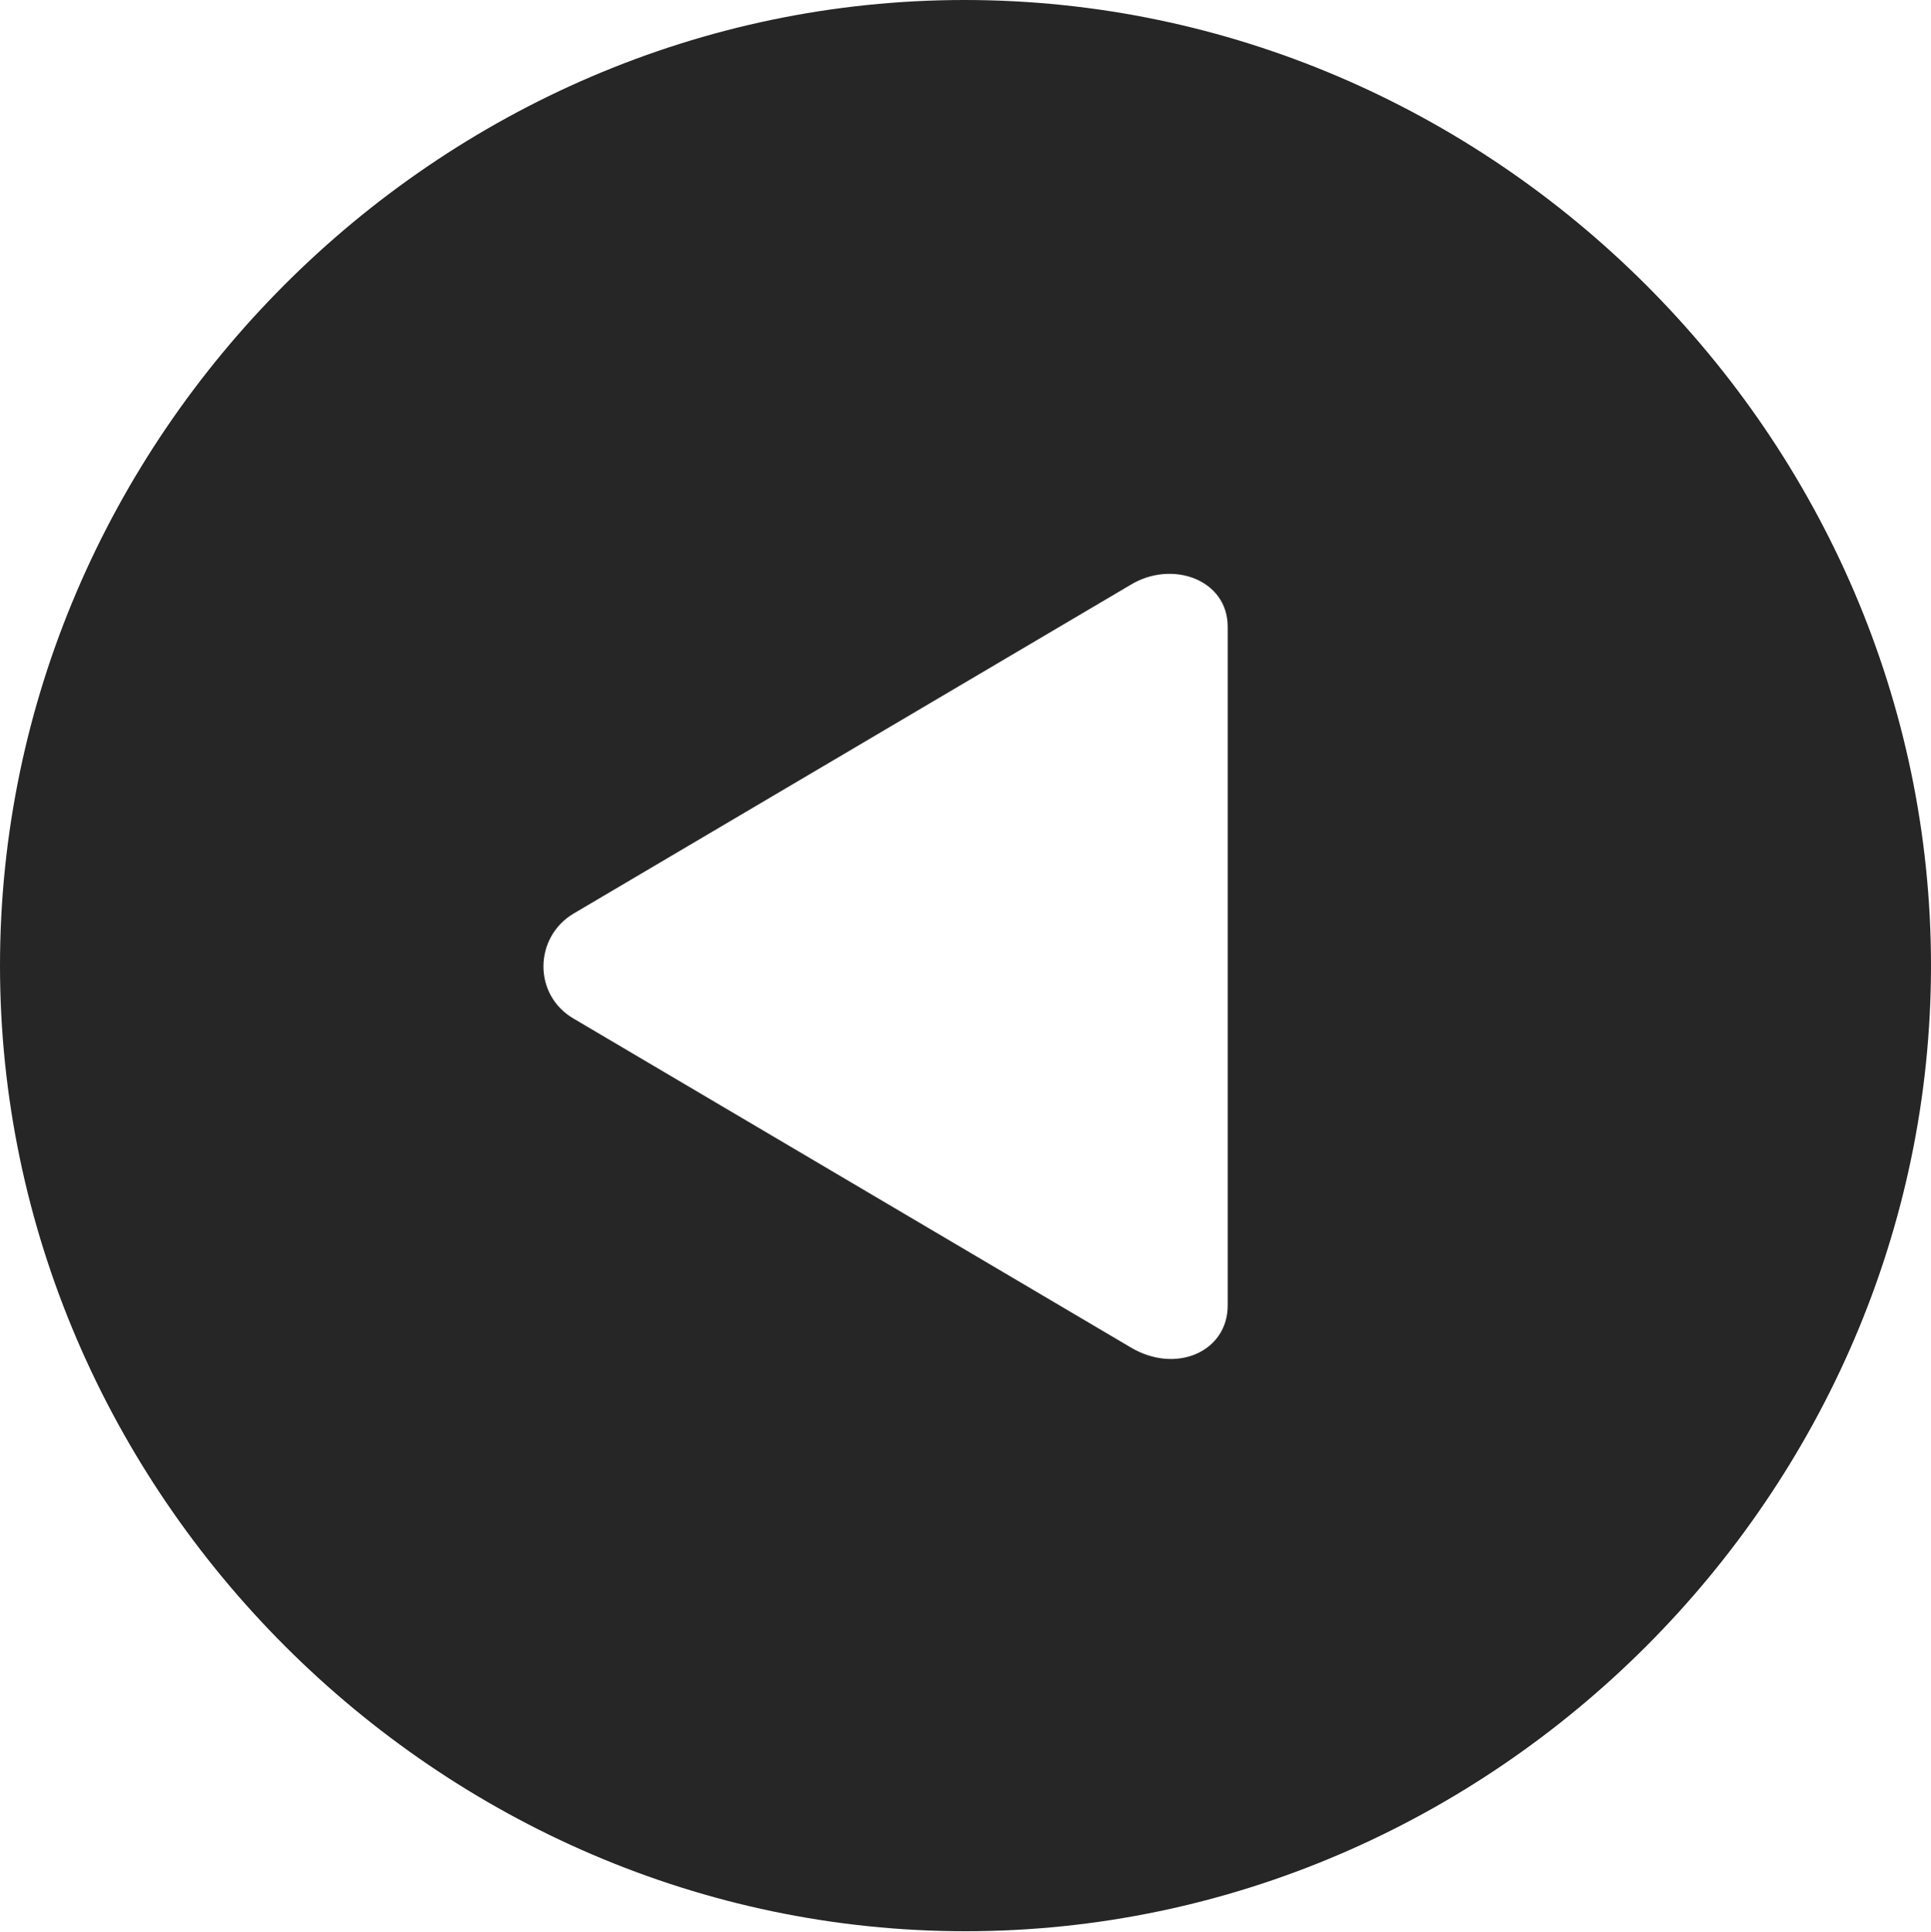 <?xml version="1.0" encoding="UTF-8"?>
<!--Generator: Apple Native CoreSVG 232.5-->
<!DOCTYPE svg
PUBLIC "-//W3C//DTD SVG 1.1//EN"
       "http://www.w3.org/Graphics/SVG/1.1/DTD/svg11.dtd">
<svg version="1.1" xmlns="http://www.w3.org/2000/svg" xmlns:xlink="http://www.w3.org/1999/xlink" width="99.609" height="99.658">
 <g>
  <rect height="99.658" opacity="0" width="99.609" x="0" y="0"/>
  <path d="M99.609 49.805C99.609 77.002 77.051 99.609 49.805 99.609C22.607 99.609 0 77.002 0 49.805C0 22.559 22.559 0 49.756 0C77.002 0 99.609 22.559 99.609 49.805ZM58.301 30.176L29.59 47.119C27.539 48.34 27.49 51.318 29.59 52.539L58.301 69.482C60.645 70.898 63.33 69.727 63.33 67.334L63.33 32.324C63.33 29.883 60.449 28.857 58.301 30.176Z" fill="#000000" fill-opacity="0.85"/>
 </g>
</svg>
